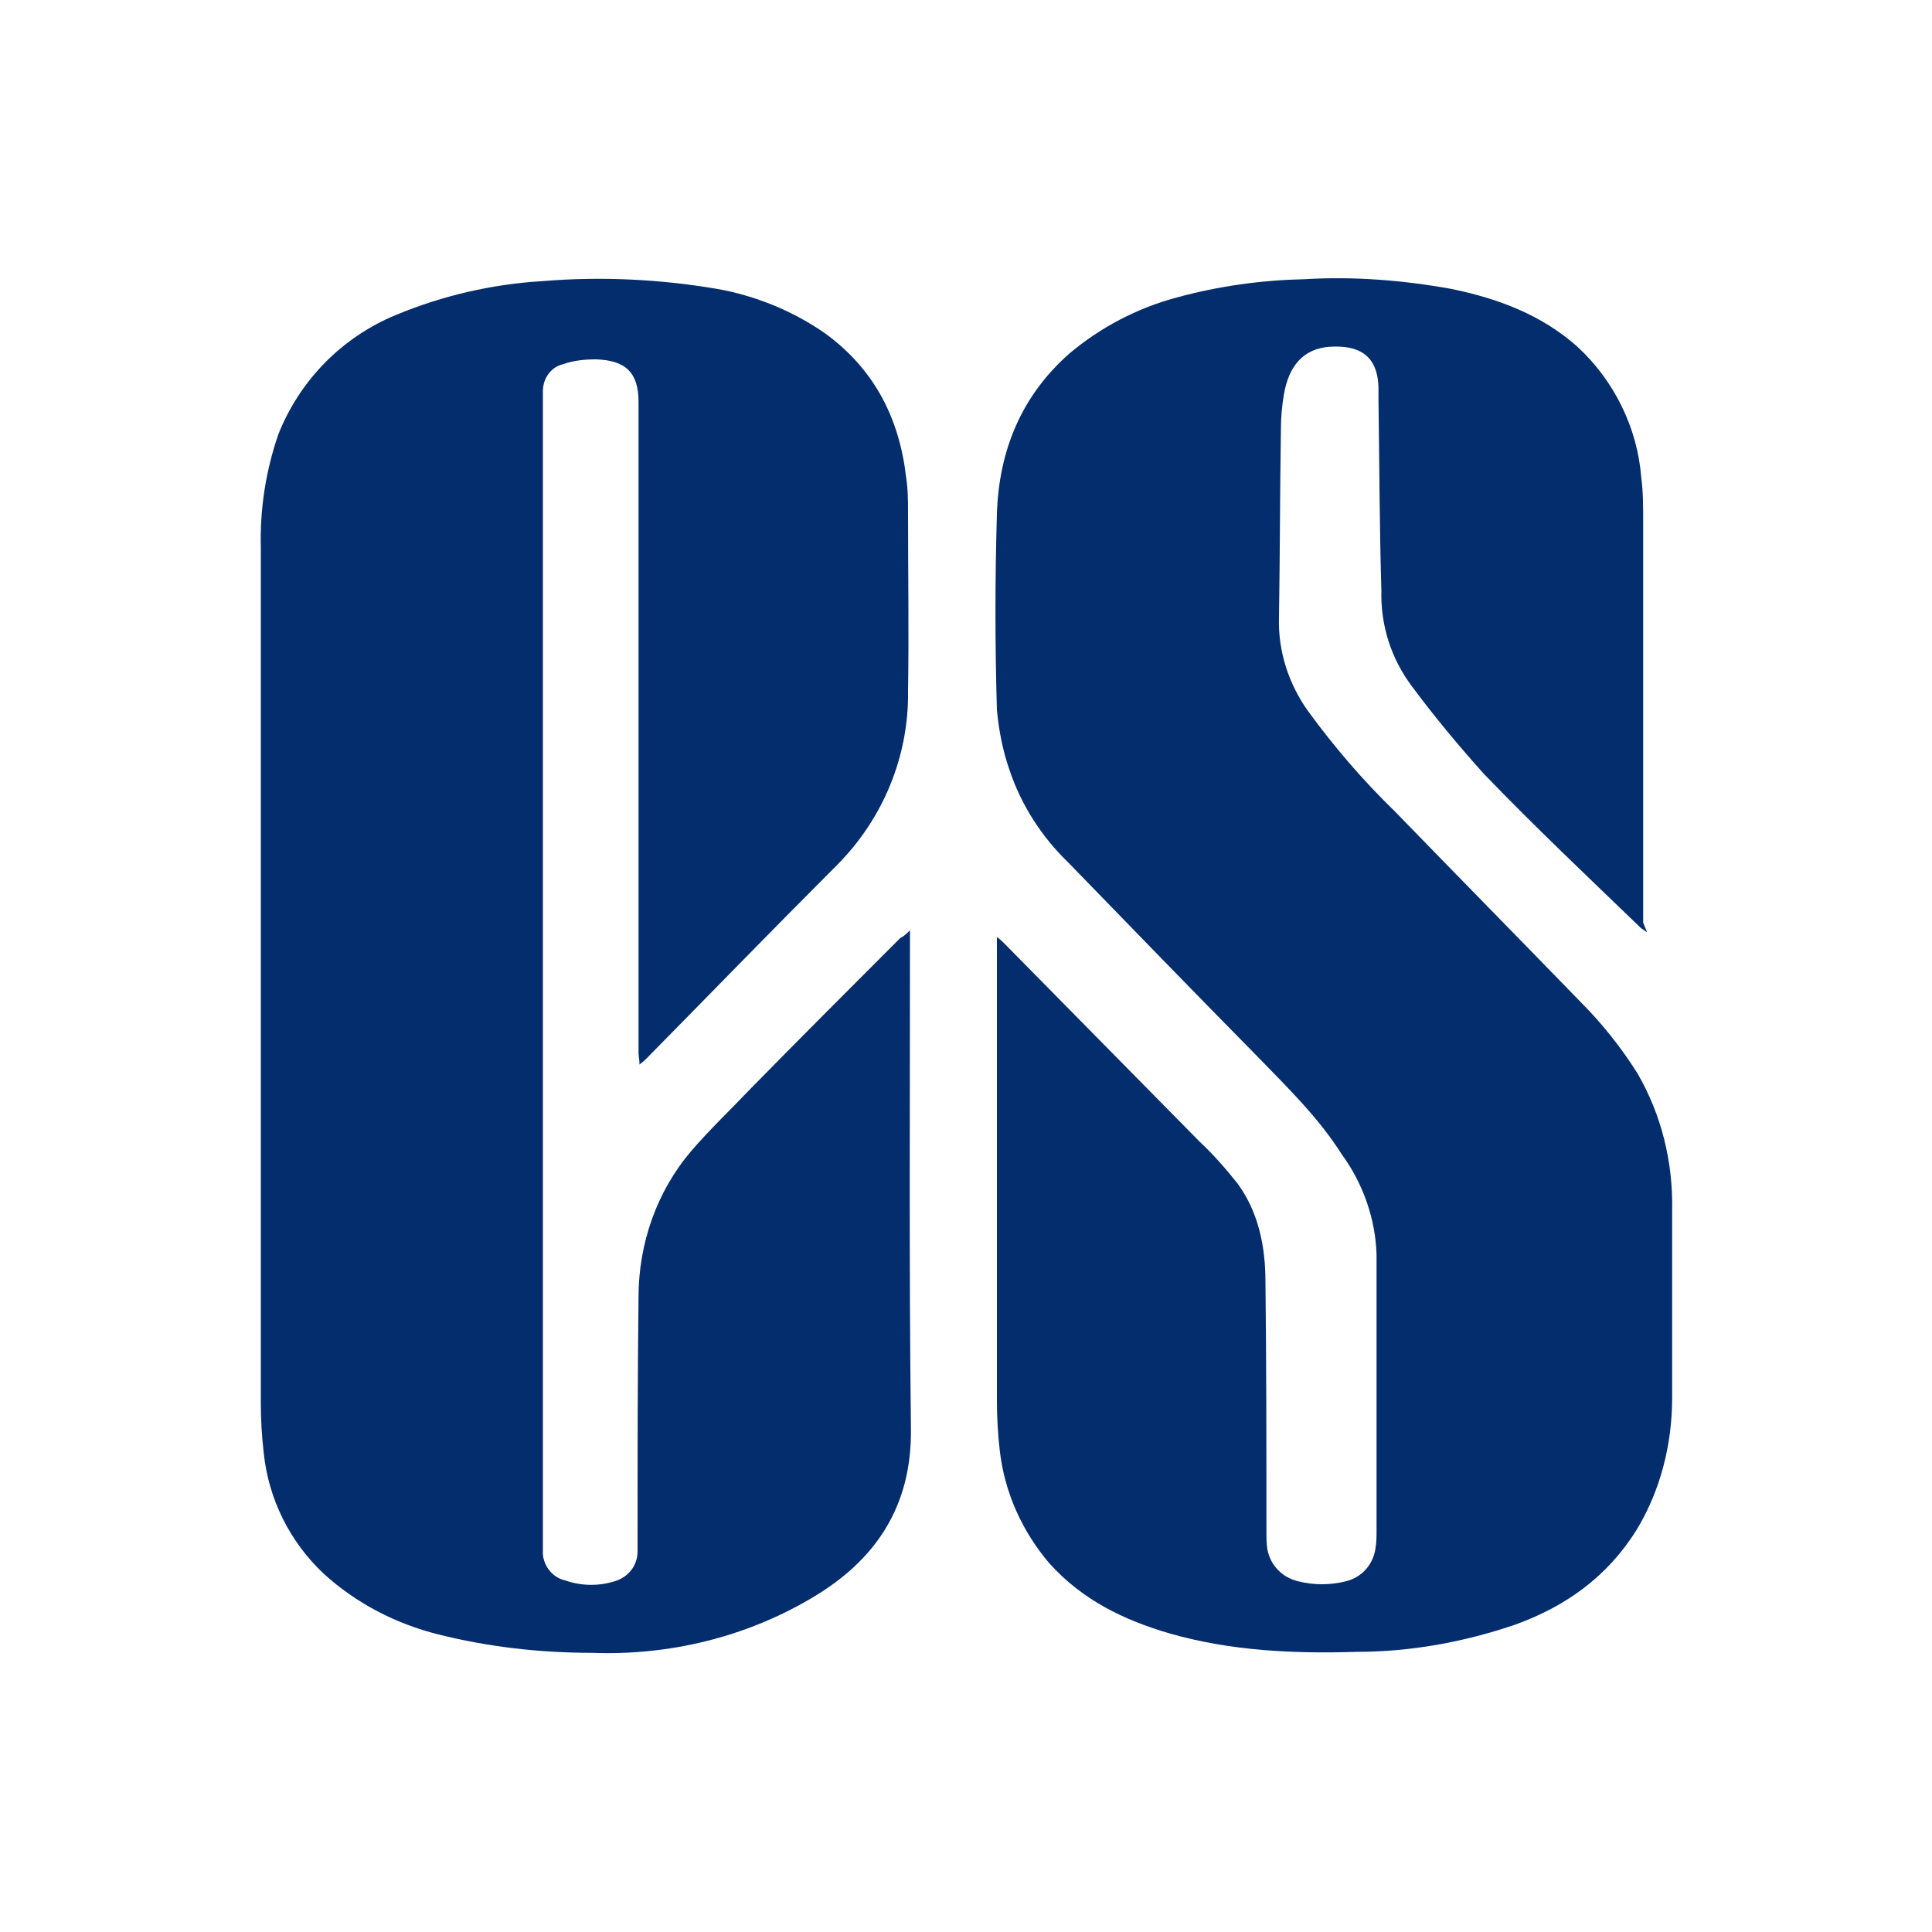 <?xml version="1.0" encoding="utf-8"?>
<!-- Generator: Adobe Illustrator 19.2.1, SVG Export Plug-In . SVG Version: 6.00 Build 0)  -->
<svg version="1.1" id="Layer_1" xmlns="http://www.w3.org/2000/svg" xmlns:xlink="http://www.w3.org/1999/xlink" x="0px" y="0px"
	 viewBox="0 0 200 200" style="enable-background:new 0 0 200 200;" xml:space="preserve">
<style type="text/css">
	.st0{fill:#032D6C;}
</style>
<title>logo_cs</title>
<g>
	<path class="st0" d="M170.5,96.5c-0.2-0.1-0.4-0.3-0.6-0.4c-5.5-5.3-11-10.5-16.3-16c-2.6-2.9-5.1-5.9-7.4-9
		c-2.2-2.9-3.3-6.4-3.2-10c-0.2-6.6-0.2-13.1-0.3-19.7c0-0.4,0-0.9,0-1.3c-0.1-3.4-2.1-4.4-5.1-4.2c-2.6,0.2-4.2,1.9-4.7,5
		c-0.2,1.2-0.3,2.3-0.3,3.5c-0.1,6.5-0.1,13.1-0.2,19.6c-0.1,3.4,1,6.8,3,9.6c2.7,3.7,5.7,7.2,9,10.4c6.4,6.6,12.8,13.1,19.2,19.7
		c2.2,2.2,4.2,4.7,5.9,7.4c2.5,4.3,3.7,9.2,3.6,14.2c0,6.5,0,12.9,0,19.4c0,4.8-1.2,9.6-3.7,13.7c-3,4.8-7.3,7.9-12.6,9.8
		c-5.3,1.8-10.8,2.8-16.4,2.8c-6.5,0.2-13-0.1-19.3-1.9c-4.8-1.4-9.1-3.5-12.5-7.3c-2.8-3.3-4.6-7.3-5.1-11.6
		c-0.2-1.7-0.3-3.5-0.3-5.2c0-15.6,0-31.2,0-46.8V97c0.4,0.3,0.6,0.5,0.8,0.7c6.7,6.8,13.5,13.7,20.2,20.5c1.4,1.3,2.7,2.8,3.9,4.3
		c2.2,3,2.9,6.6,2.9,10.2c0.1,8.6,0.1,17.2,0.1,25.8c0,0.6,0,1.3,0.1,1.9c0.3,1.6,1.5,2.9,3.2,3.3c1.6,0.4,3.3,0.4,4.9,0
		c1.7-0.4,2.9-1.8,3.1-3.5c0.1-0.6,0.1-1.2,0.1-1.8c0-9.5,0-19,0-28.5c-0.1-3.7-1.4-7.4-3.6-10.4c-2.4-3.8-5.6-6.9-8.7-10.1
		c-6.6-6.7-13.1-13.4-19.6-20.1c-2.8-2.7-4.9-6-6.1-9.6c-0.7-2-1.1-4.1-1.3-6.2c-0.2-6.8-0.2-13.5,0-20.3c0.2-6.5,2.5-12.2,7.5-16.6
		c3.2-2.7,7-4.7,11.1-5.8c4.4-1.2,8.8-1.8,13.3-1.9c5-0.3,10.1,0.1,15.1,1c4.9,1,9.4,2.7,13.1,6c3.8,3.5,6.2,8.4,6.6,13.5
		c0.2,1.5,0.2,3,0.2,4.5c0,13.9,0,27.7,0,41.6L170.5,96.5L170.5,96.5z"/>
	<path class="st0" d="M94.2,96.3c0,0.6,0,0.9,0,1.2c0,16.8-0.1,33.6,0.1,50.4c0.1,8.1-3.7,13.7-10.4,17.6c-6.8,4-14.7,5.9-22.6,5.6
		c-5.4,0-10.7-0.6-15.9-1.9c-4.4-1.1-8.5-3.2-11.9-6.3c-3.5-3.3-5.7-7.7-6.2-12.5c-0.2-1.7-0.3-3.5-0.3-5.2c0-29.5,0-59,0-88.5
		c-0.1-4,0.5-7.9,1.8-11.7C31,39.4,35.4,34.9,41,32.6c4.8-2,10-3.2,15.2-3.5c6-0.5,12.1-0.2,18,0.8c4,0.7,7.9,2.3,11.2,4.6
		c5.1,3.7,7.7,8.8,8.4,14.9c0.2,1.3,0.2,2.5,0.2,3.8c0,6.1,0.1,12.2,0,18.3c0.1,6.8-2.6,13.3-7.4,18.1c-6.6,6.6-13.1,13.3-19.7,20
		c-0.2,0.2-0.3,0.3-0.7,0.6c0-0.5-0.1-0.9-0.1-1.2c0-22.5,0-45,0-67.4c0-3-1.3-4.3-4.4-4.4c-1.1,0-2.3,0.1-3.4,0.5
		c-1.3,0.3-2.1,1.5-2.1,2.8c0,0.5,0,1.1,0,1.6c0,39.1,0,78.3,0,117.4c0,0.4,0,0.7,0,1c-0.1,1.4,0.9,2.8,2.3,3.1
		c1.7,0.6,3.5,0.6,5.1,0.1c1.4-0.4,2.4-1.6,2.4-3.1c0-0.4,0-0.9,0-1.3c0-8.3,0-16.7,0.1-25c0-5.6,1.9-11,5.5-15.2
		c1.9-2.2,4.1-4.3,6.1-6.4c5.1-5.2,10.3-10.4,15.5-15.6C93.6,96.9,93.8,96.7,94.2,96.3z"/>
</g>
</svg>
